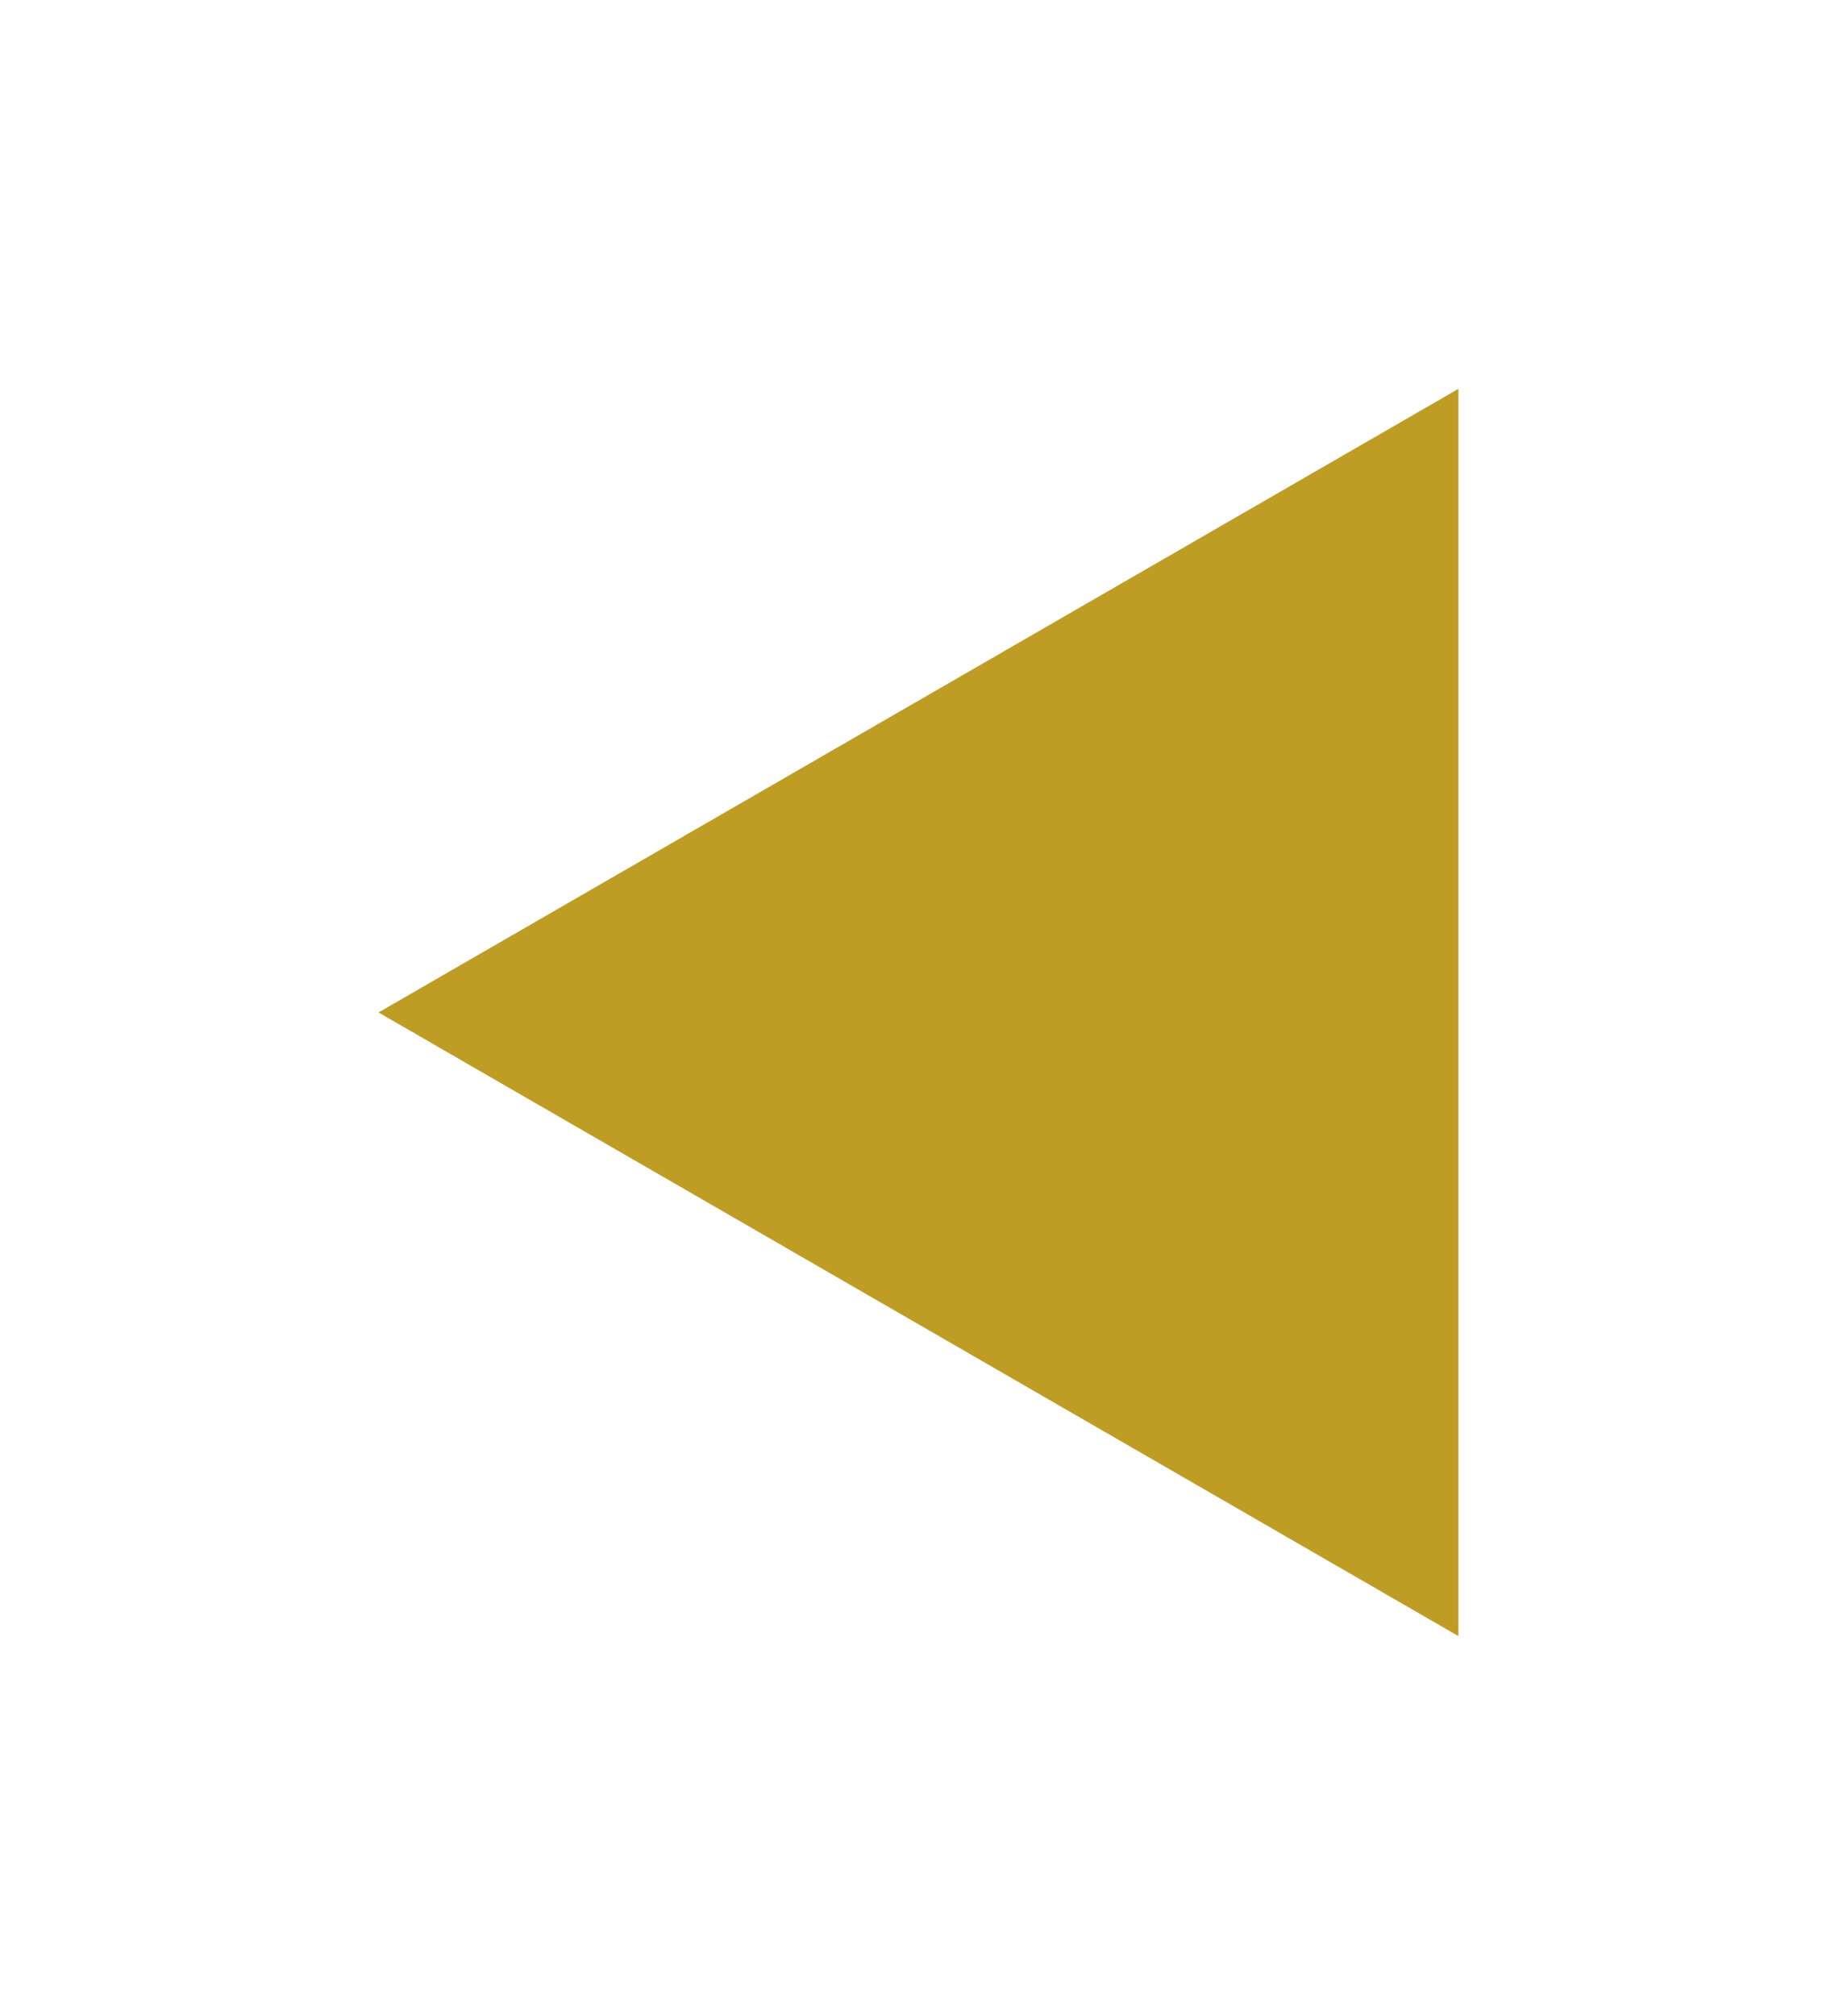 <svg width="64" height="70" viewBox="0 0 64 70" fill="none" xmlns="http://www.w3.org/2000/svg">
<g filter="url(#filter0_d_1384_15)">
<path d="M50.644 46.801L13.144 25.15L50.644 3.5L50.644 46.801Z" fill="#BF9C24"/>
</g>
<defs>
<filter id="filter0_d_1384_15" x="0.145" y="0.5" width="63.5" height="69.301" filterUnits="userSpaceOnUse" color-interpolation-filters="sRGB">
<feFlood flood-opacity="0" result="BackgroundImageFix"/>
<feColorMatrix in="SourceAlpha" type="matrix" values="0 0 0 0 0 0 0 0 0 0 0 0 0 0 0 0 0 0 127 0" result="hardAlpha"/>
<feOffset dy="10"/>
<feGaussianBlur stdDeviation="6.5"/>
<feComposite in2="hardAlpha" operator="out"/>
<feColorMatrix type="matrix" values="0 0 0 0 0 0 0 0 0 0 0 0 0 0 0 0 0 0 0.4 0"/>
<feBlend mode="normal" in2="BackgroundImageFix" result="effect1_dropShadow_1384_15"/>
<feBlend mode="normal" in="SourceGraphic" in2="effect1_dropShadow_1384_15" result="shape"/>
</filter>
</defs>
</svg>
